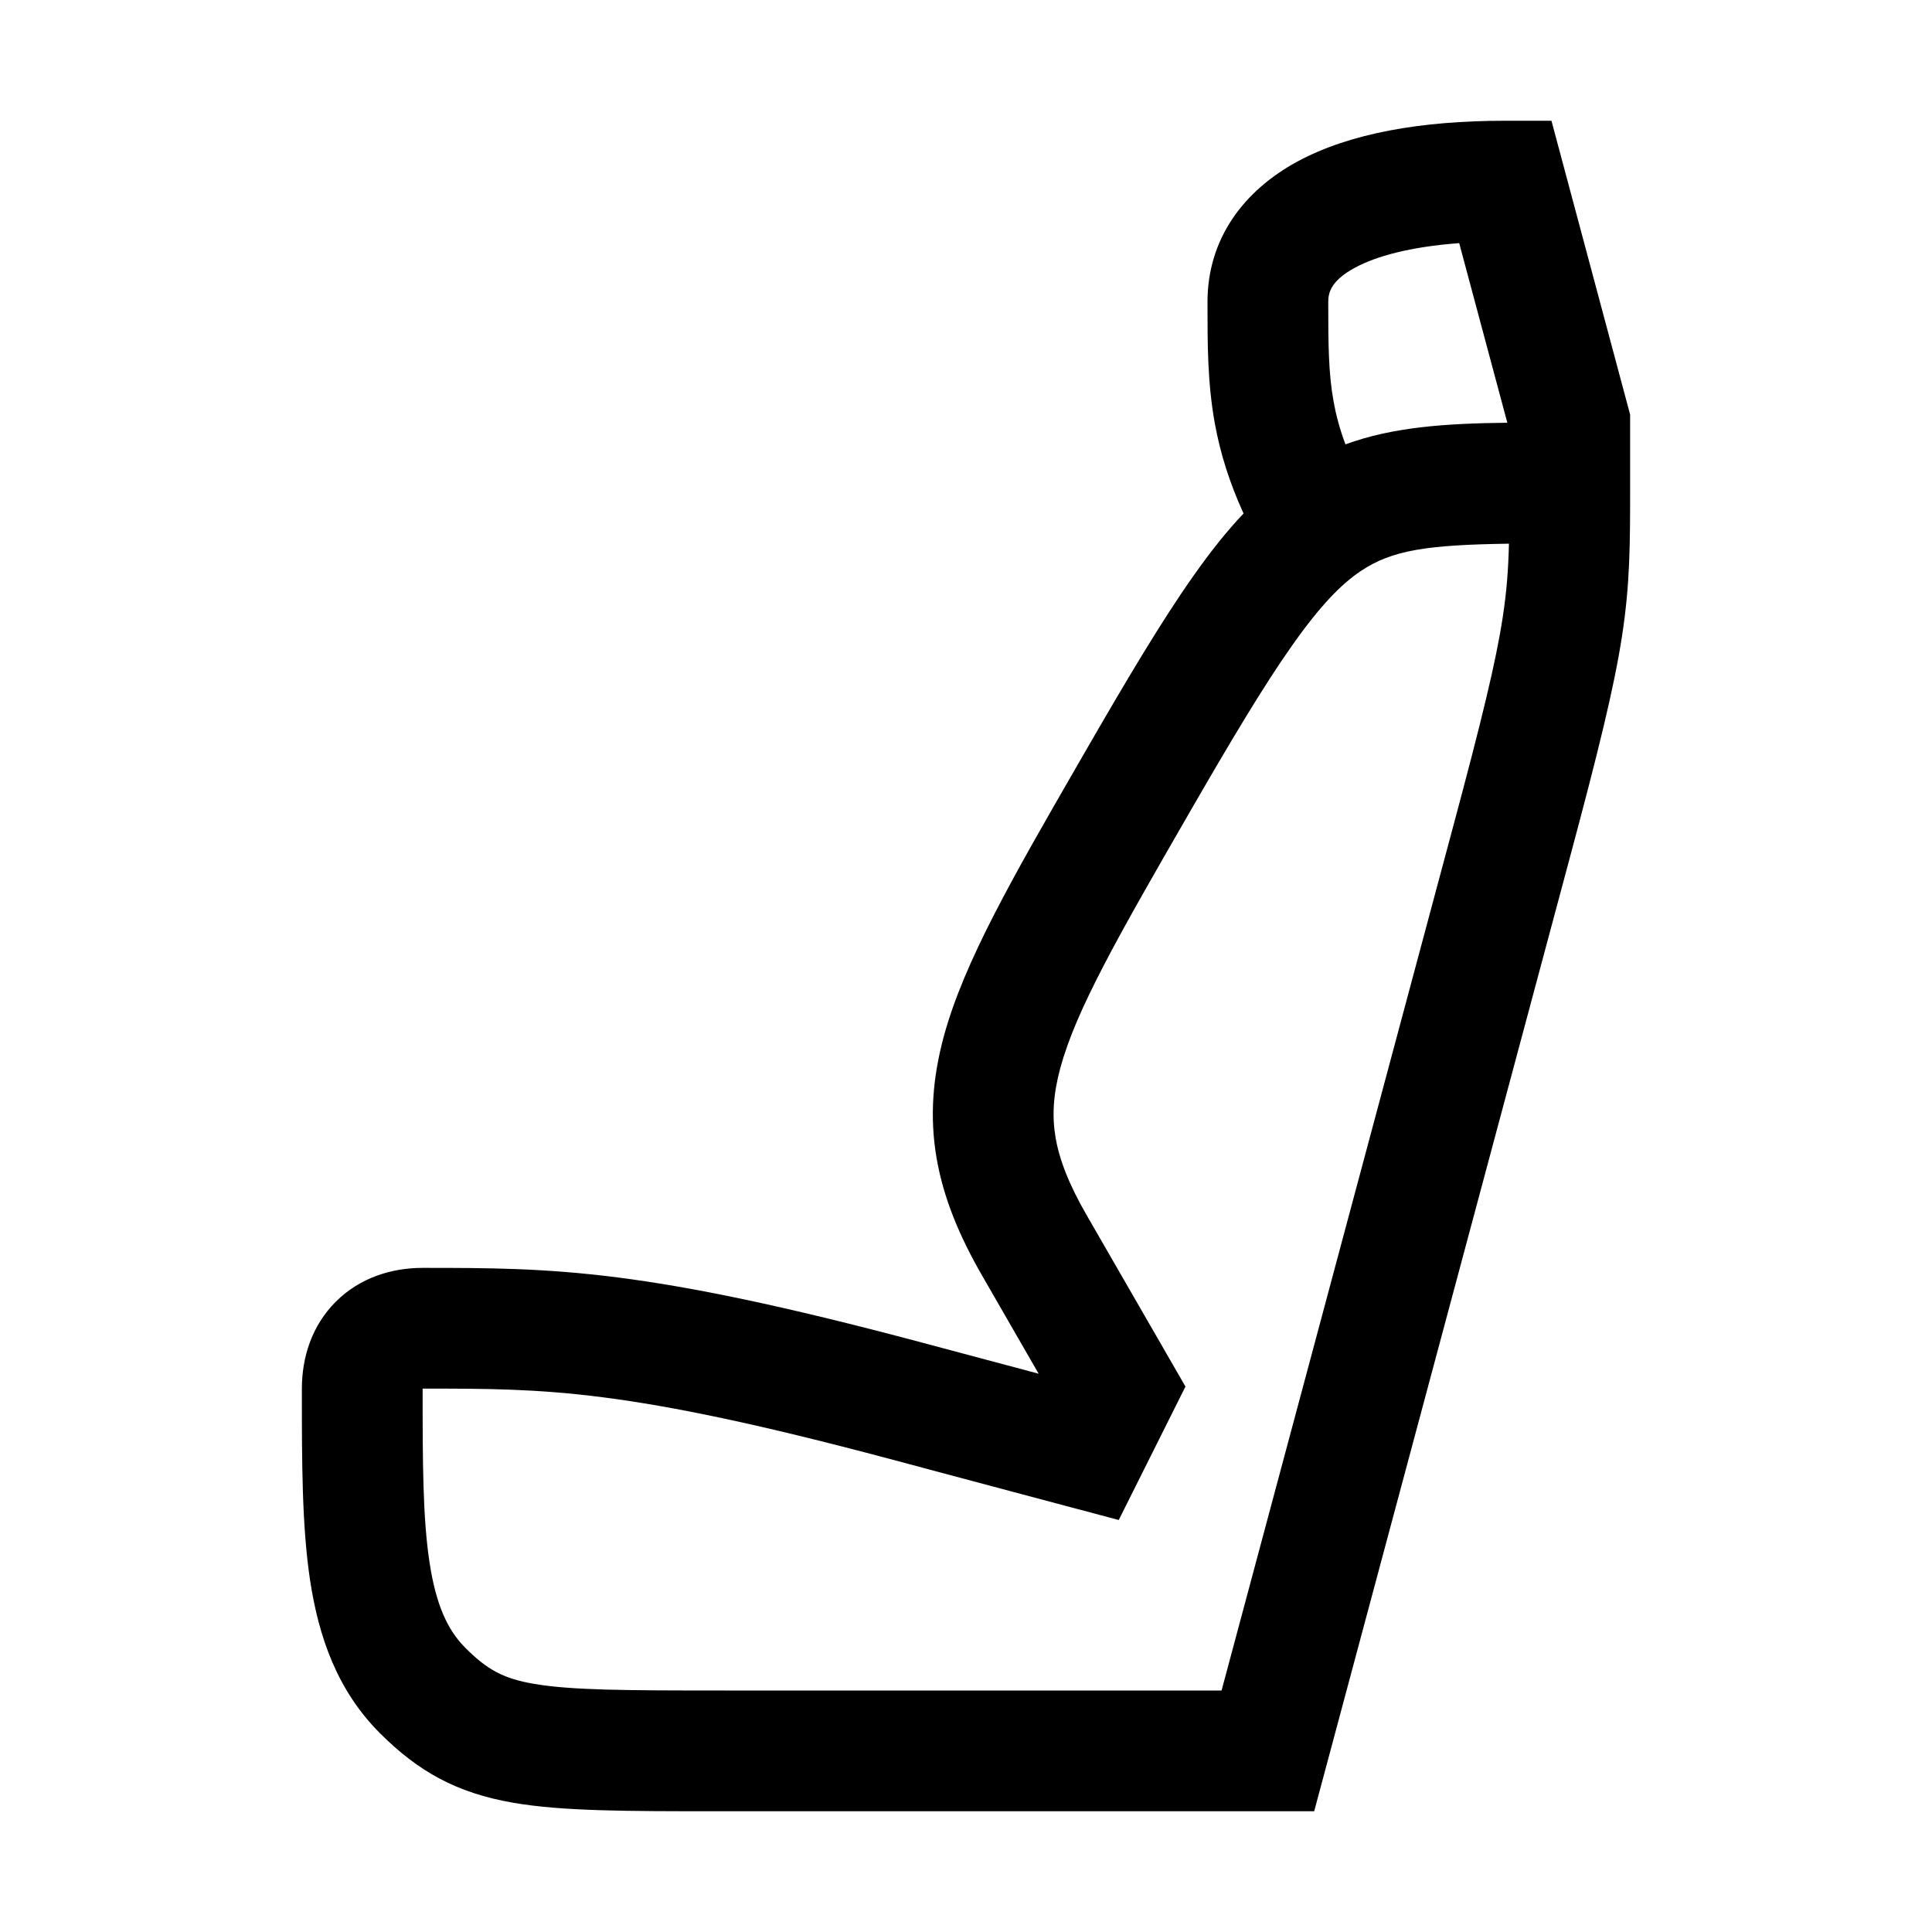 <svg width="48" height="48" viewBox="0 0 32 32" xmlns="http://www.w3.org/2000/svg"><path d="M24.93 2C23.529 2 22.357 2.209 21.498 2.671C20.589 3.16 20 3.965 20 5V5.044C20 5.7 20 6.344 20.121 7.011C20.21 7.5 20.359 7.983 20.597 8.505C20.315 8.802 20.045 9.144 19.772 9.531C19.245 10.277 18.664 11.253 17.945 12.501L17.855 12.657C16.779 14.523 15.967 15.931 15.632 17.167C15.45 17.84 15.396 18.493 15.511 19.171C15.624 19.839 15.891 20.477 16.27 21.133L17.203 22.753C16.617 22.597 15.88 22.4 15.258 22.234C10.669 21.01 9.182 21 7 21C6.483 21 5.958 21.164 5.561 21.561C5.164 21.958 5 22.483 5 23V23.061C5 24.212 5 25.275 5.136 26.175C5.279 27.115 5.586 28 6.293 28.707C6.93 29.344 7.565 29.698 8.505 29.86C9.315 30 10.388 30 11.884 30H21.767L25.987 14.259C26.475 12.441 26.734 11.39 26.866 10.534C27 9.664 27 9.009 27 8.035L27 6.867L25.697 2H24.93ZM24.966 7.002C23.95 7.013 23.074 7.071 22.285 7.36C22.19 7.106 22.129 6.876 22.089 6.654C22.003 6.181 22 5.706 22 5C22 4.84 22.052 4.644 22.446 4.432C22.791 4.246 23.349 4.088 24.169 4.027L24.966 7.002ZM14.742 24.166C15.376 24.336 16.126 24.536 16.718 24.694L18.53 25.176L19.635 22.966L18.002 20.133C17.698 19.607 17.544 19.198 17.483 18.838C17.424 18.488 17.443 18.13 17.562 17.69C17.822 16.734 18.494 15.552 19.678 13.499C20.401 12.245 20.939 11.345 21.406 10.685C21.871 10.025 22.221 9.67 22.542 9.456C23.059 9.111 23.636 9.025 24.993 9.005C24.982 9.444 24.955 9.801 24.889 10.229C24.777 10.96 24.547 11.909 24.055 13.741L20.233 28H12C10.357 28 9.464 27.996 8.845 27.89C8.335 27.802 8.07 27.656 7.707 27.293C7.415 27 7.221 26.585 7.114 25.875C7.002 25.141 7 24.227 7 23H7.052C9.04 23 10.368 23 14.742 24.166Z" fill="#000000" class="bmwfcol"/><title>seat-side_rg_48</title></svg>